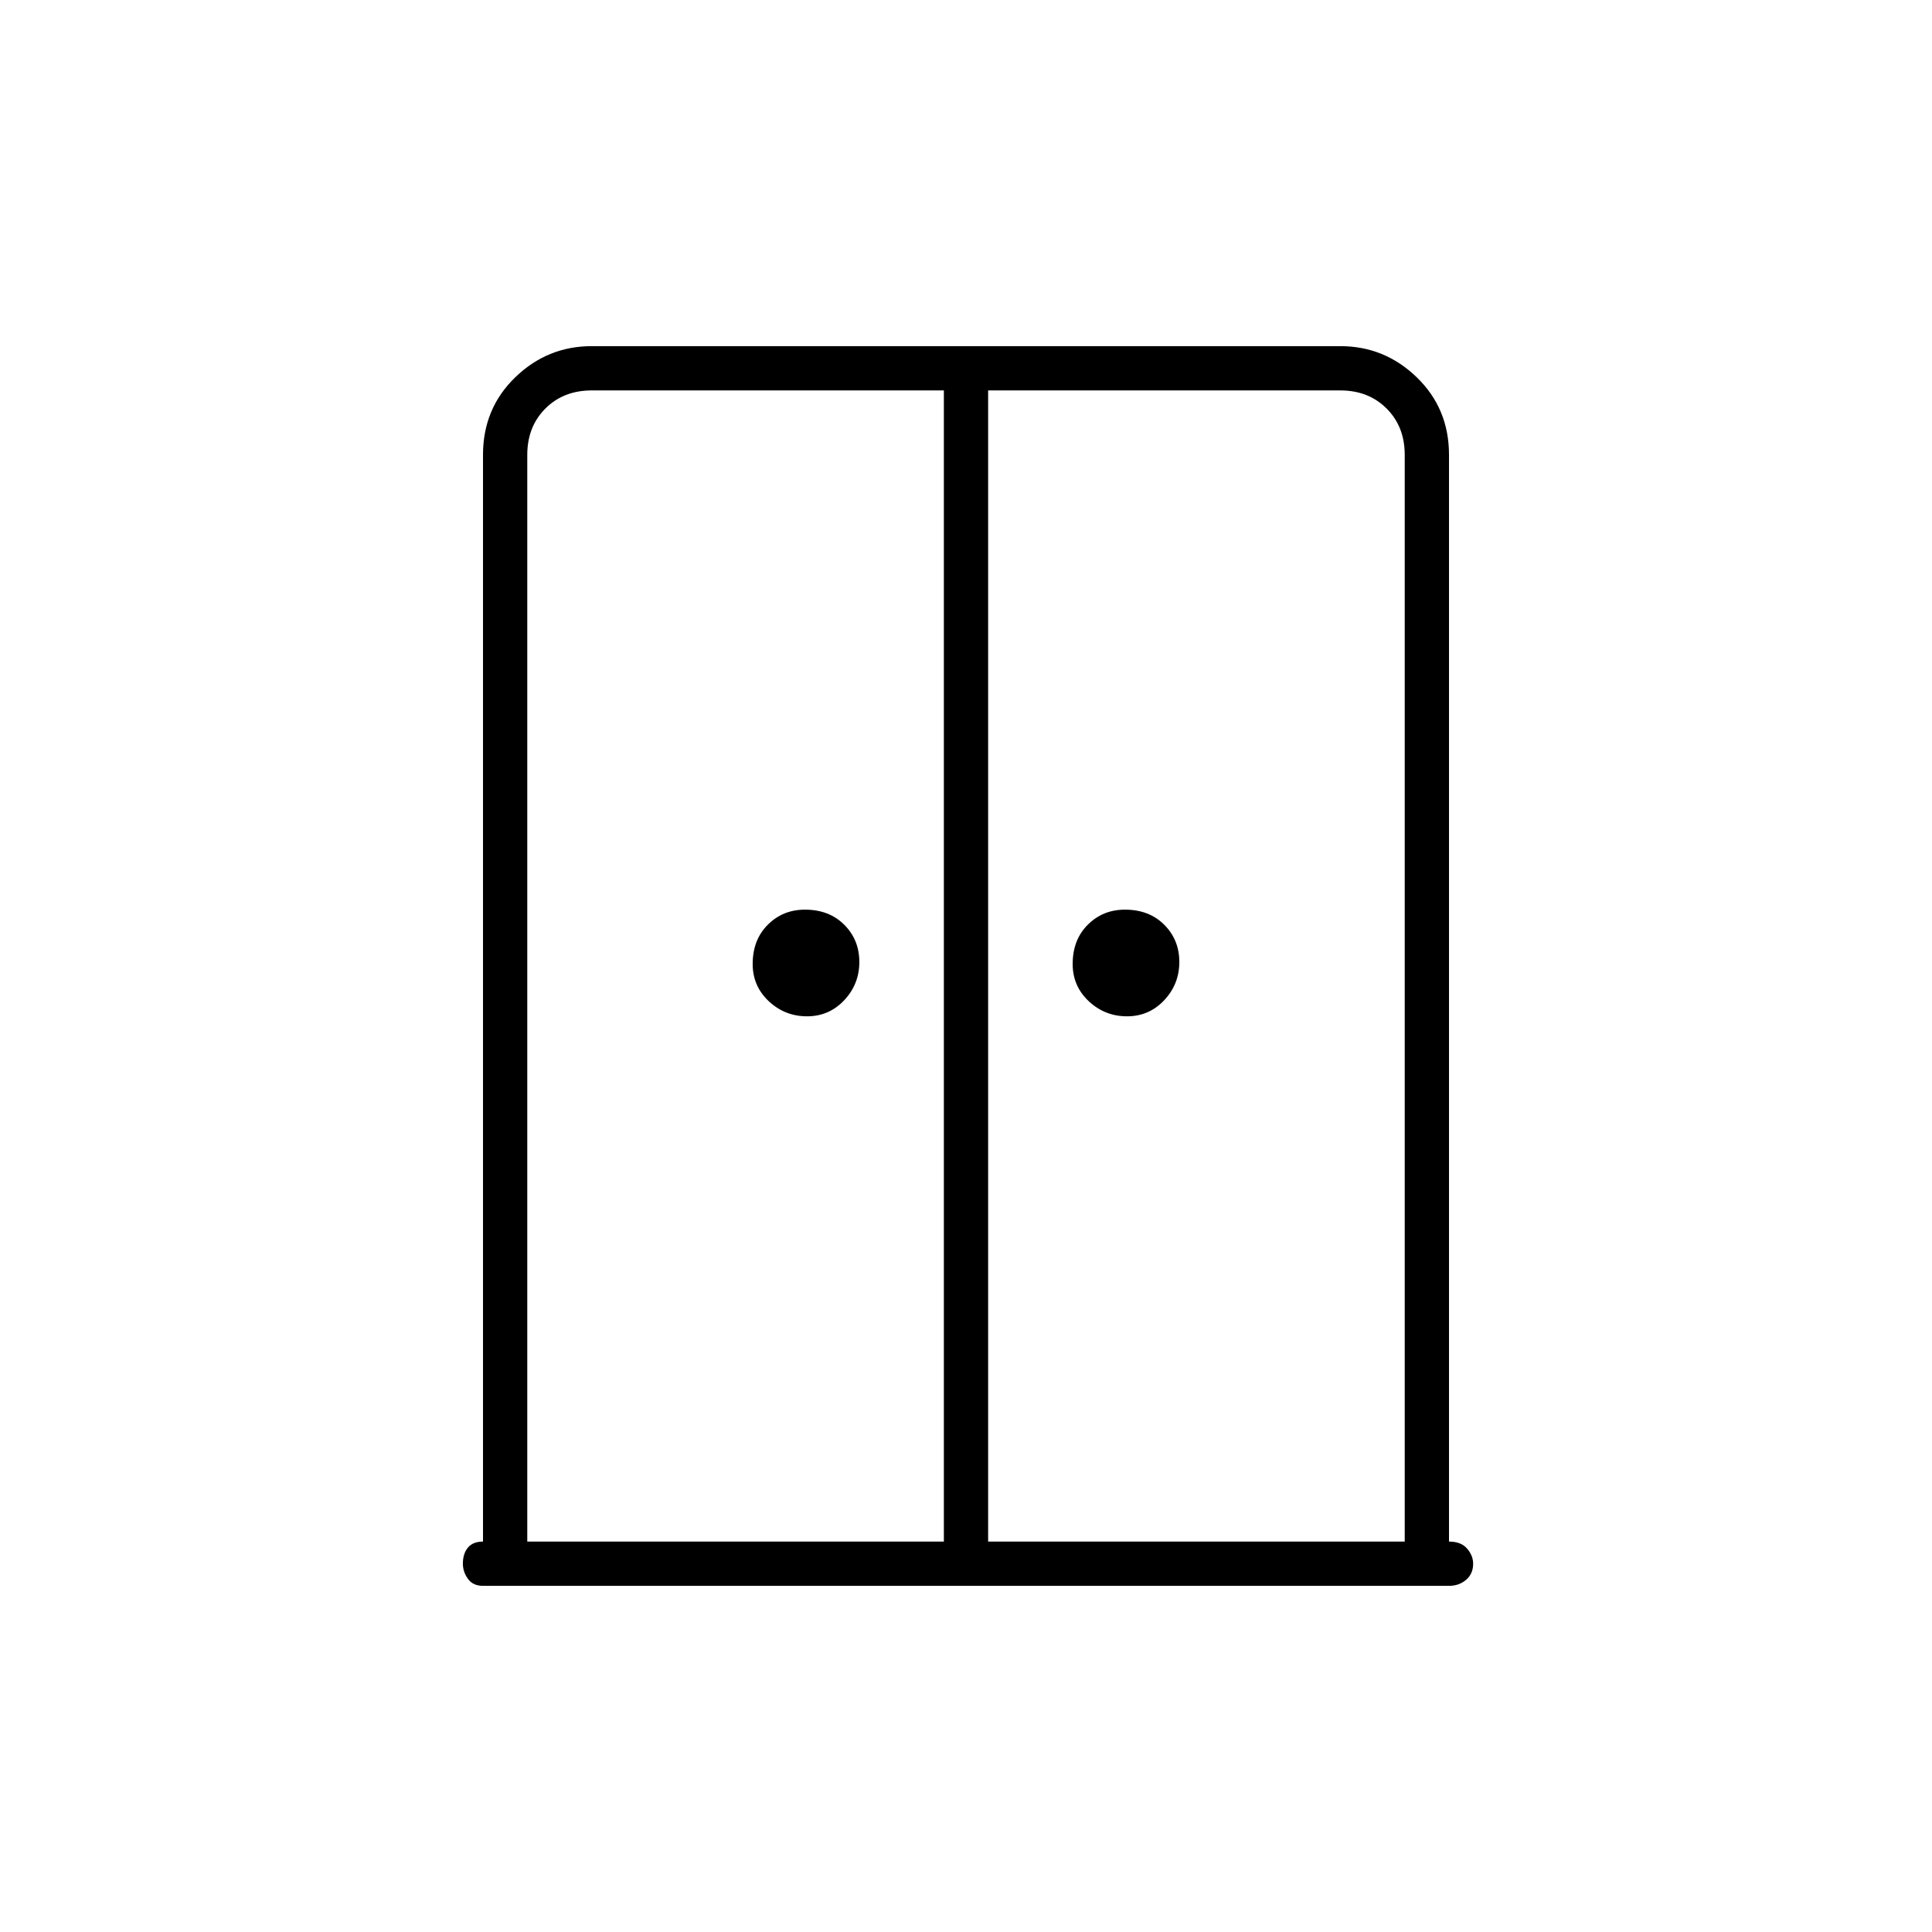 <svg xmlns="http://www.w3.org/2000/svg" height="48" width="48"><path d="M20.05 25.25Q19.5 25.25 19.1 24.875Q18.7 24.5 18.7 23.95Q18.7 23.35 19.075 22.975Q19.45 22.6 20 22.6Q20.6 22.6 20.975 22.975Q21.35 23.35 21.35 23.9Q21.35 24.45 20.975 24.85Q20.6 25.25 20.05 25.25ZM28 25.25Q27.45 25.25 27.05 24.875Q26.65 24.5 26.65 23.95Q26.65 23.35 27.025 22.975Q27.4 22.6 27.95 22.6Q28.55 22.6 28.925 22.975Q29.3 23.35 29.3 23.9Q29.3 24.45 28.925 24.85Q28.55 25.25 28 25.25ZM12 39.4Q11.75 39.4 11.625 39.225Q11.5 39.05 11.5 38.85Q11.5 38.6 11.625 38.45Q11.75 38.3 12 38.3V11.3Q12 10.15 12.8 9.375Q13.6 8.6 14.7 8.6H33.3Q34.4 8.6 35.2 9.375Q36 10.15 36 11.3V38.3Q36.3 38.3 36.45 38.475Q36.6 38.65 36.6 38.85Q36.6 39.1 36.425 39.25Q36.25 39.4 36 39.4ZM13.1 38.3H23.45V9.7H14.7Q14 9.7 13.55 10.15Q13.1 10.6 13.1 11.3ZM24.55 38.3H34.9V11.3Q34.9 10.6 34.45 10.15Q34 9.7 33.3 9.7H24.55ZM24.05 23.35Q24.05 23.35 24.05 23.35Q24.05 23.35 24.05 23.35Q24.05 23.35 24.05 23.35Q24.05 23.35 24.05 23.35Z"/></svg>
